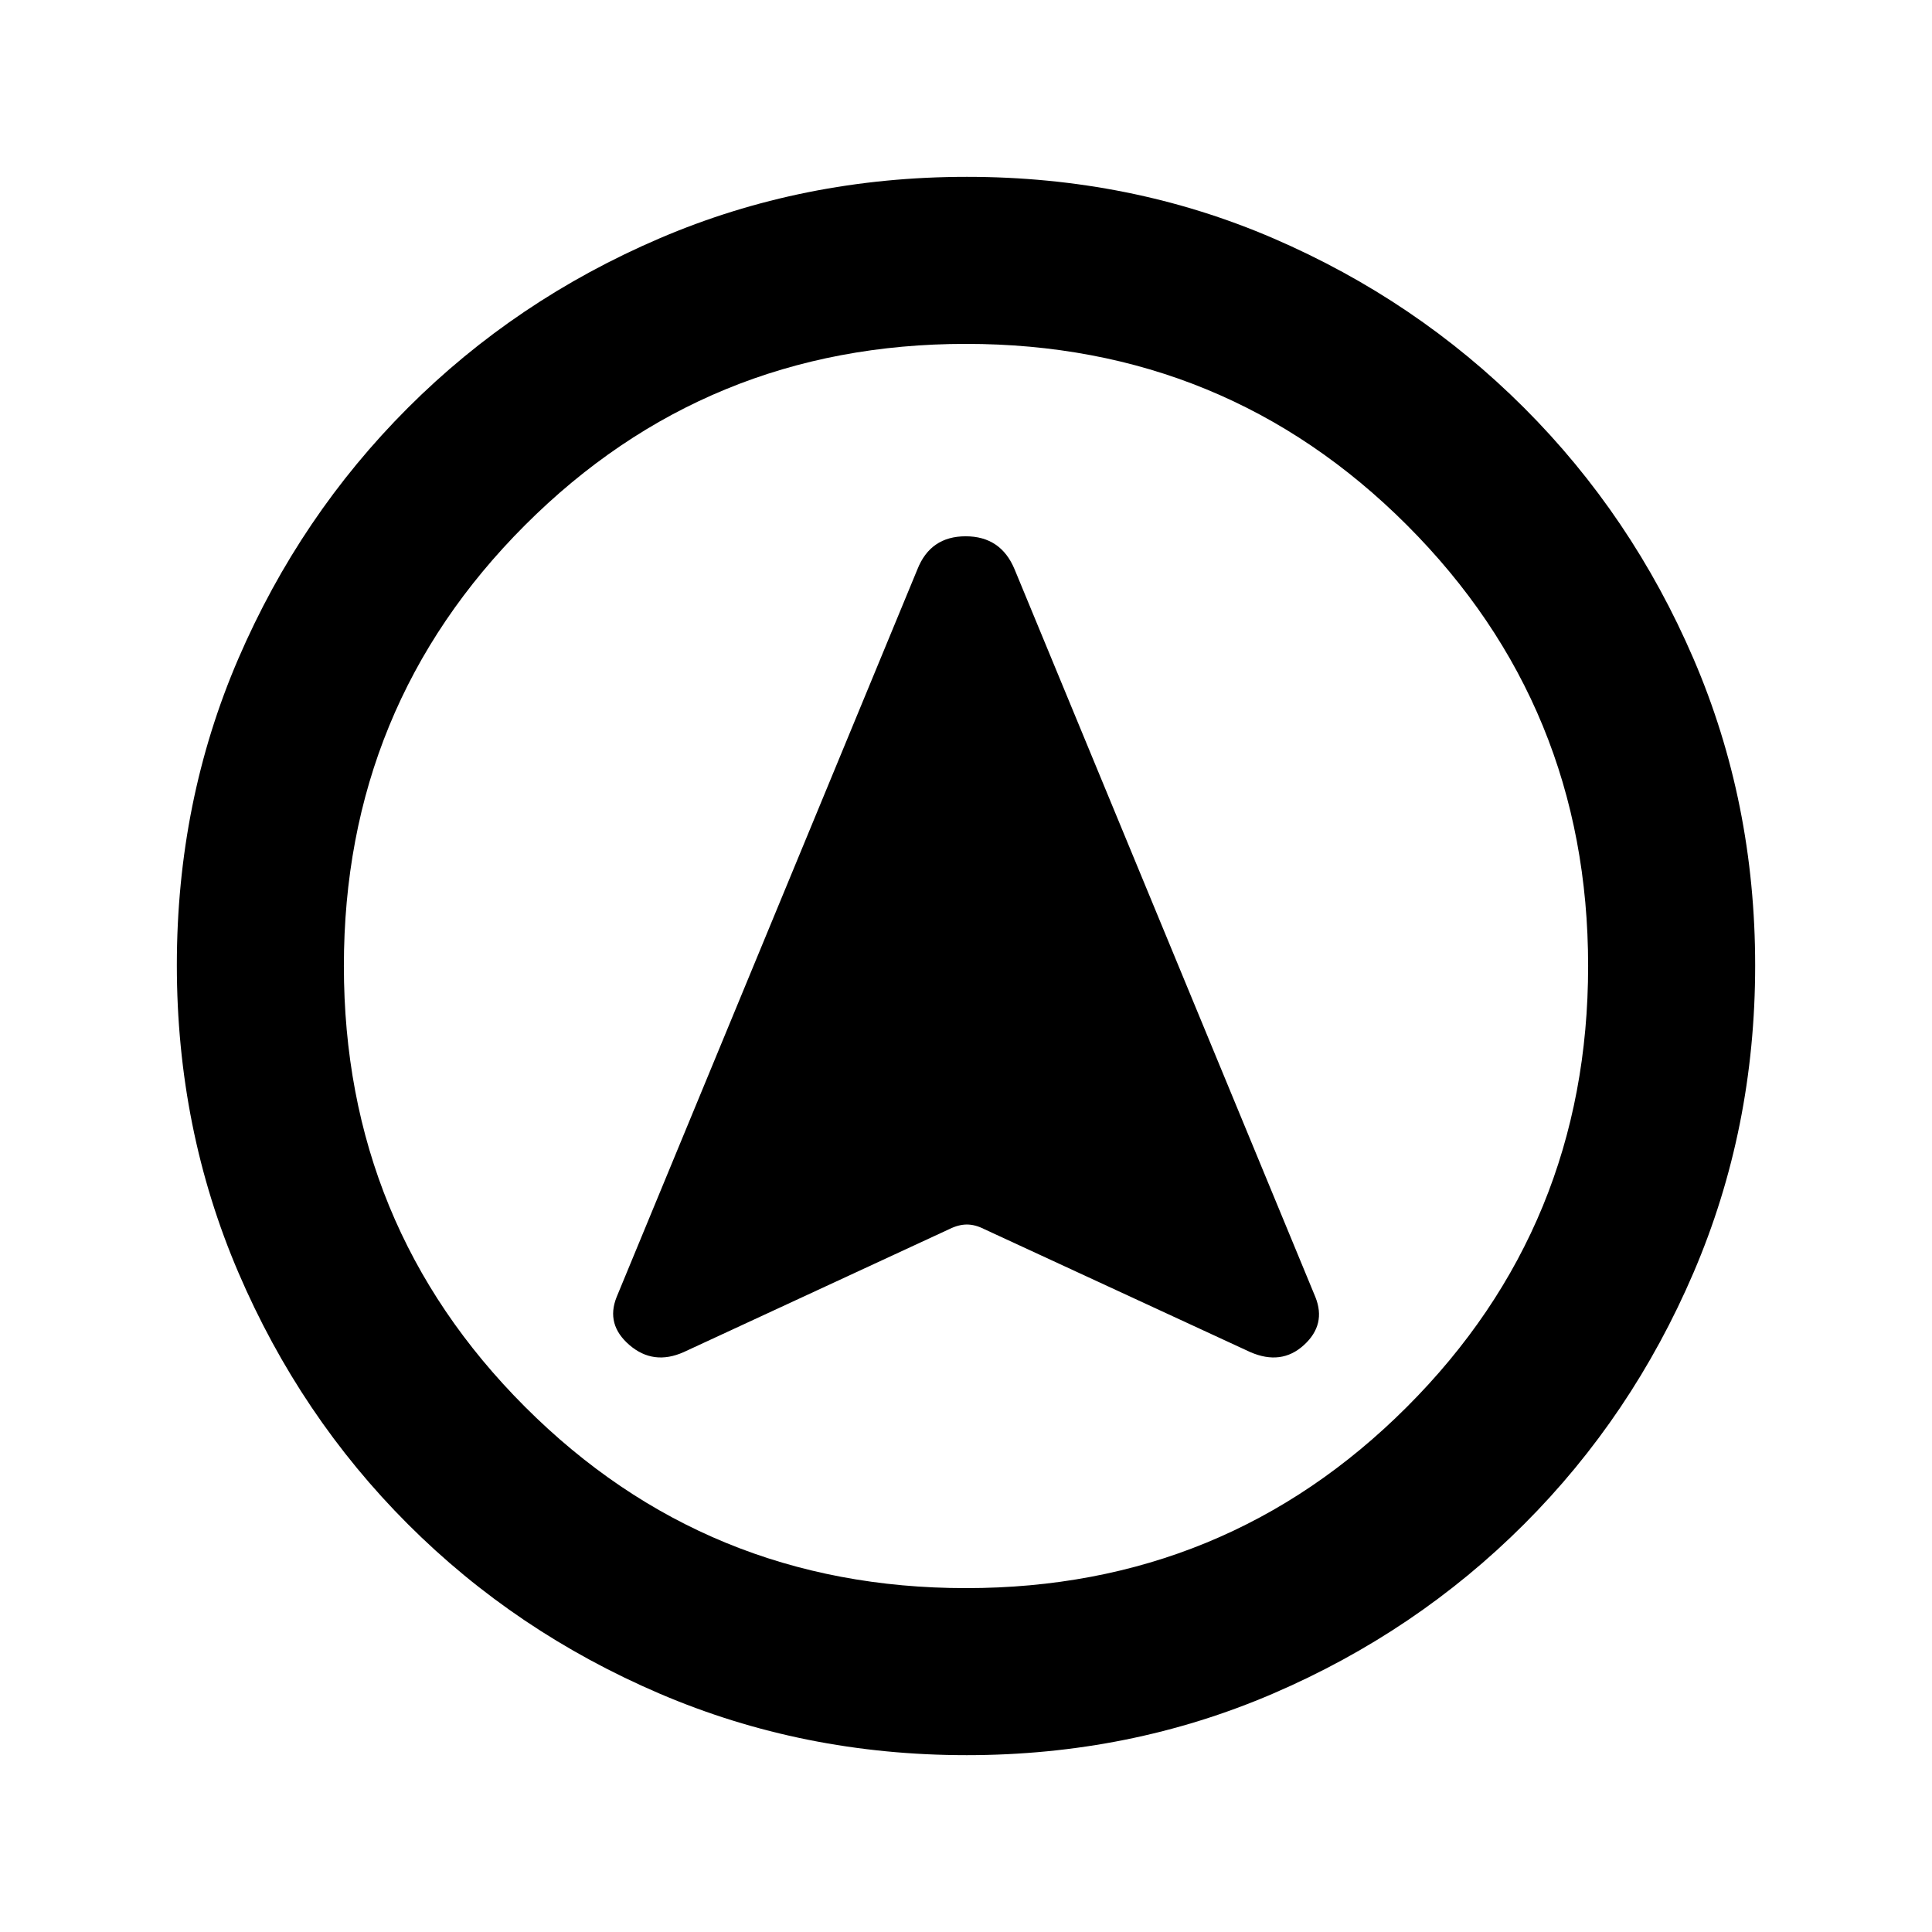 <svg xmlns="http://www.w3.org/2000/svg" height="20" viewBox="0 -960 960 960" width="20"><path d="M480.276-87.87q-81.189 0-152.621-30.617-71.432-30.618-124.991-84.177-53.559-53.559-84.177-124.949-30.618-71.391-30.618-152.845 0-81.455 30.618-152.387t84.177-124.491q53.559-53.559 124.949-84.177 71.391-30.618 152.845-30.618 81.455 0 152.387 30.618t124.491 84.177q53.559 53.559 84.177 124.716 30.618 71.156 30.618 152.344 0 81.189-30.618 152.621-30.618 71.432-84.177 124.991-53.559 53.559-124.716 84.177-71.156 30.618-152.344 30.618Zm-.276-83q129.043 0 219.087-90.043Q789.13-350.957 789.13-480t-90.043-219.087Q609.043-789.13 480-789.13t-219.087 90.043Q170.87-609.043 170.87-480t90.043 219.087Q350.957-170.87 480-170.87ZM480-480ZM339.739-288.152l132.065-61.152q4.546-2.239 8.636-2.239 4.091 0 8.517 2.239l132.304 61.152q15.435 6.717 26.63-3.478 11.196-10.196 5.718-23.87L504.152-677.087q-6.811-16.435-24.319-16.435-17.507 0-23.985 16.435L306.391-315.5q-5.478 13.674 6.412 23.87 11.89 10.195 26.936 3.478Z"/></svg>